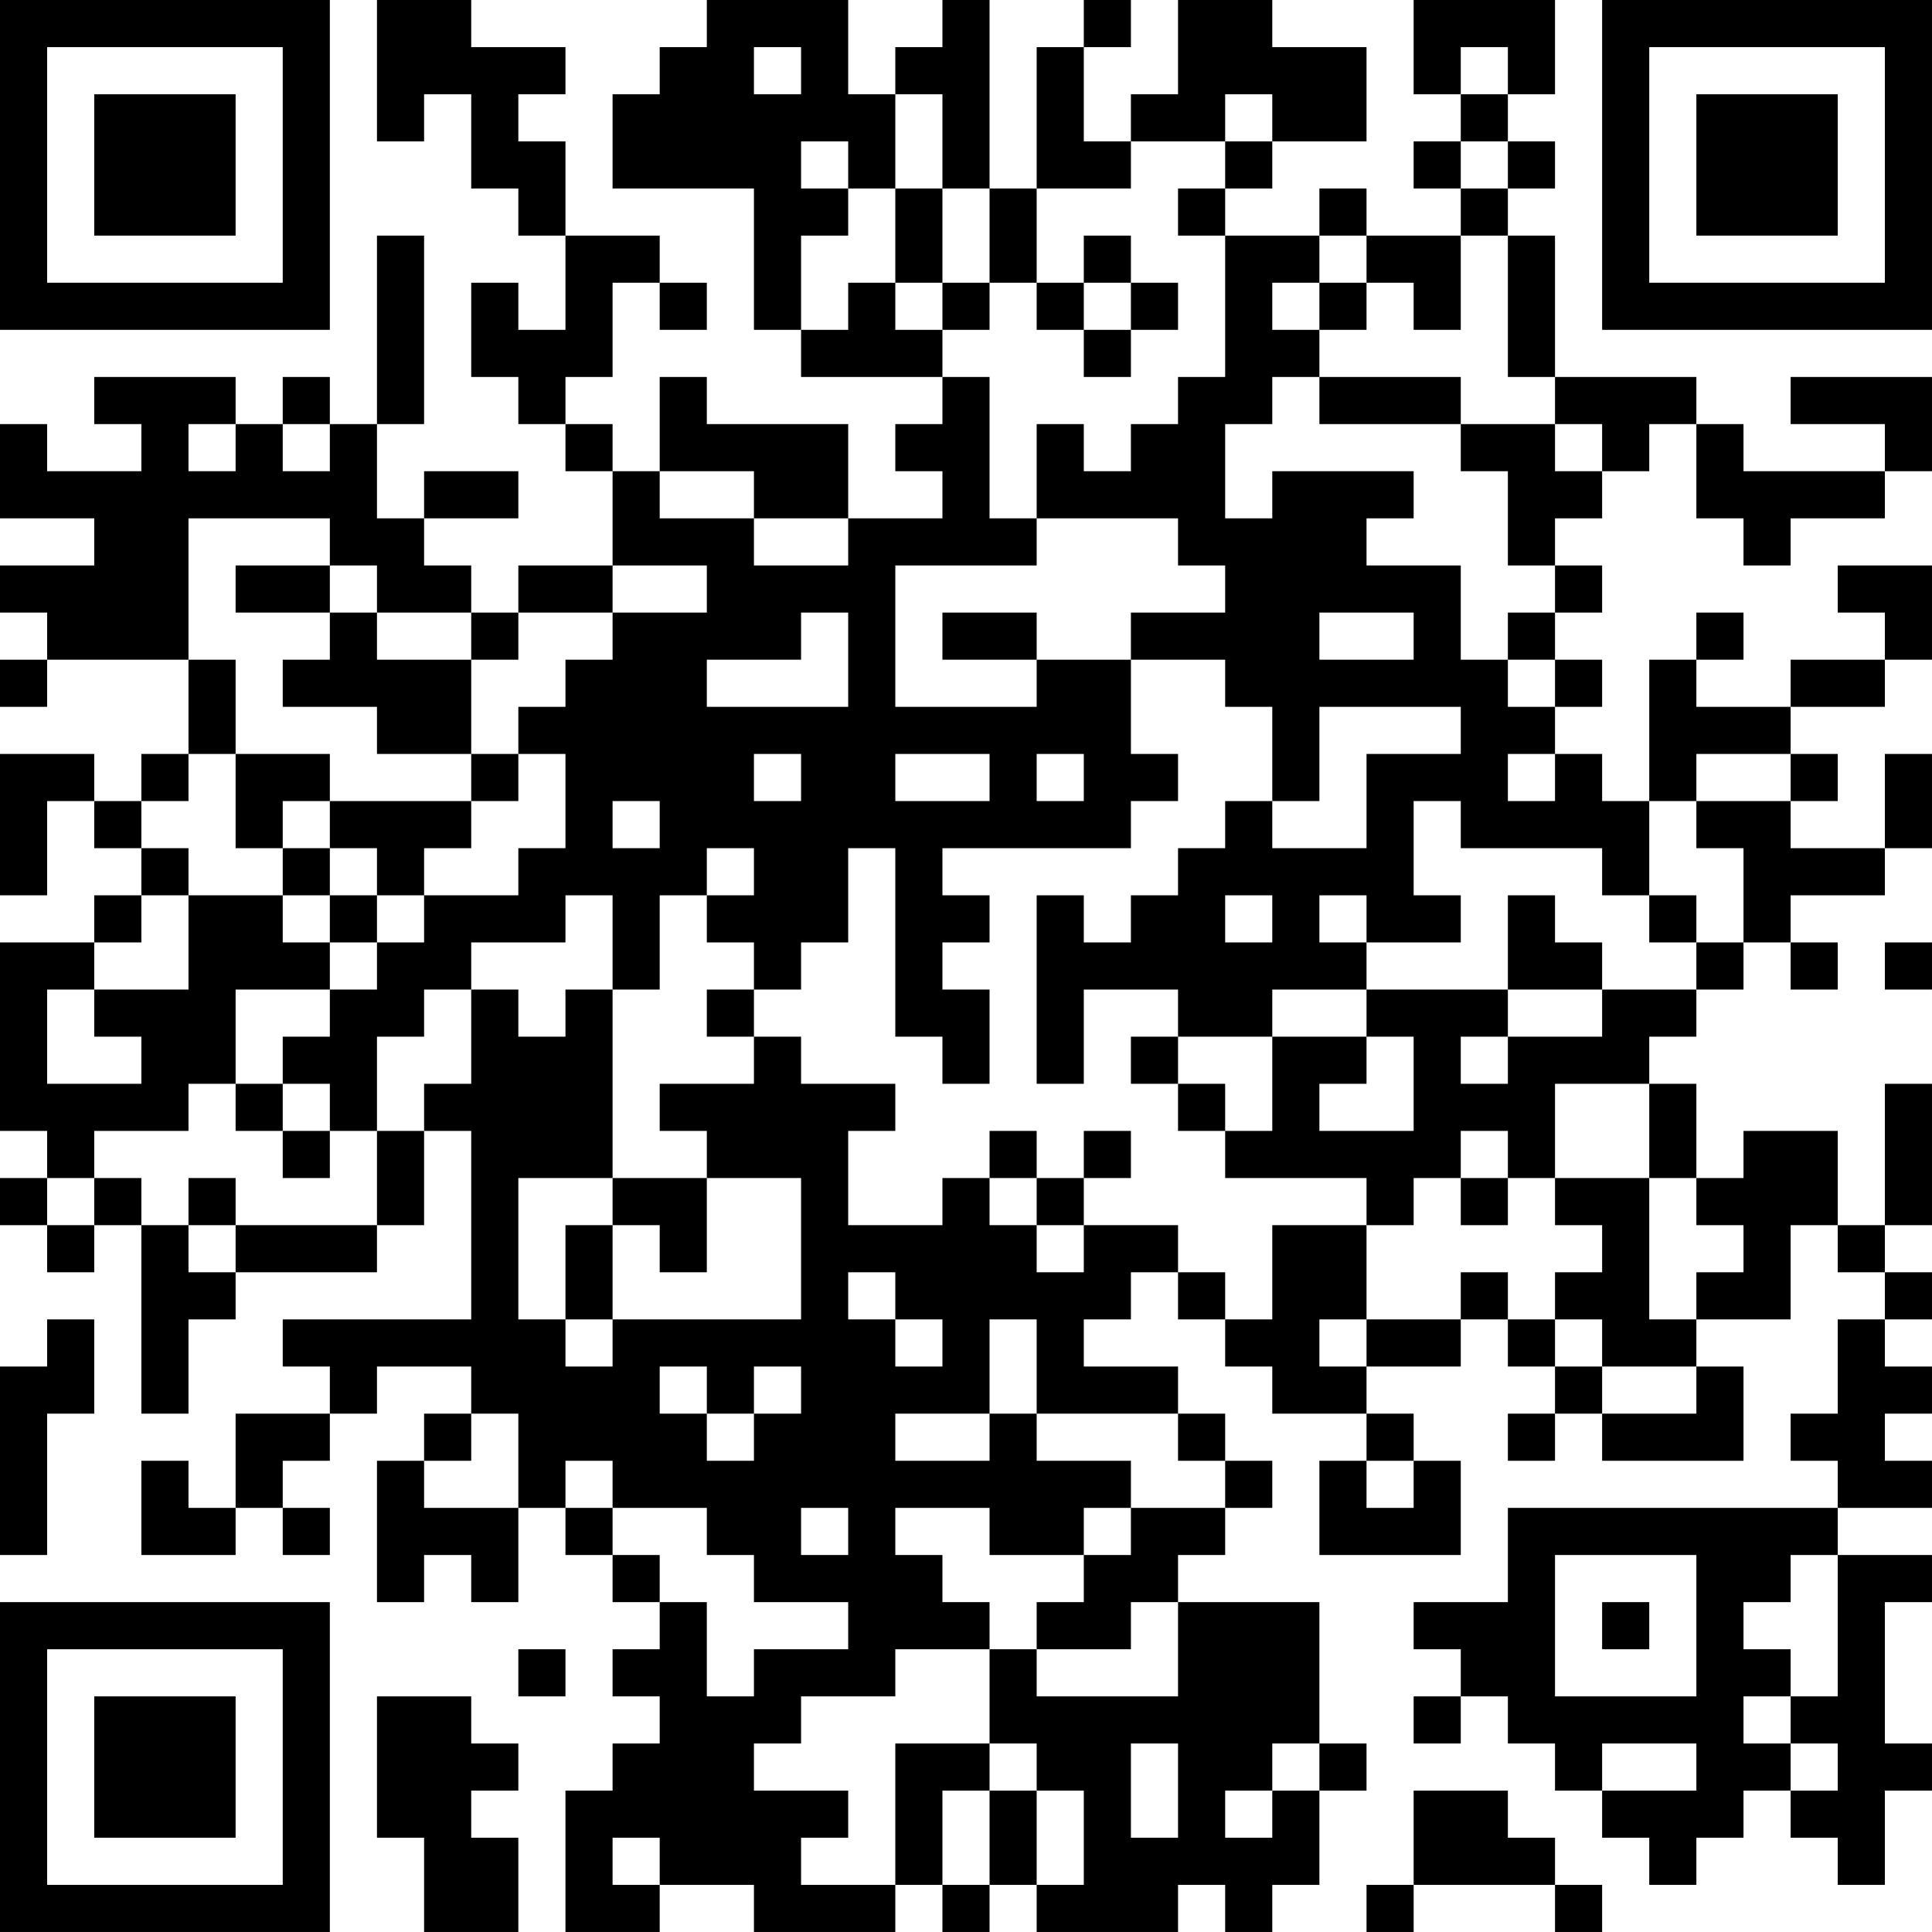 <?xml version="1.0" encoding="UTF-8"?>
<svg xmlns="http://www.w3.org/2000/svg" version="1.1" width="200" height="200" viewBox="0 0 200 200"><rect x="0" y="0" width="200" height="200" fill="#ffffff"/><g transform="scale(4.878)"><g transform="translate(0,0)"><path fill-rule="evenodd" d="M8 0L8 3L9 3L9 2L10 2L10 4L11 4L11 5L12 5L12 7L11 7L11 6L10 6L10 8L11 8L11 9L12 9L12 10L13 10L13 12L11 12L11 13L10 13L10 12L9 12L9 11L11 11L11 10L9 10L9 11L8 11L8 9L9 9L9 5L8 5L8 9L7 9L7 8L6 8L6 9L5 9L5 8L2 8L2 9L3 9L3 10L1 10L1 9L0 9L0 11L2 11L2 12L0 12L0 13L1 13L1 14L0 14L0 15L1 15L1 14L4 14L4 16L3 16L3 17L2 17L2 16L0 16L0 19L1 19L1 17L2 17L2 18L3 18L3 19L2 19L2 20L0 20L0 24L1 24L1 25L0 25L0 26L1 26L1 27L2 27L2 26L3 26L3 30L4 30L4 28L5 28L5 27L8 27L8 26L9 26L9 24L10 24L10 28L6 28L6 29L7 29L7 30L5 30L5 32L4 32L4 31L3 31L3 33L5 33L5 32L6 32L6 33L7 33L7 32L6 32L6 31L7 31L7 30L8 30L8 29L10 29L10 30L9 30L9 31L8 31L8 34L9 34L9 33L10 33L10 34L11 34L11 32L12 32L12 33L13 33L13 34L14 34L14 35L13 35L13 36L14 36L14 37L13 37L13 38L12 38L12 41L14 41L14 40L16 40L16 41L19 41L19 40L20 40L20 41L21 41L21 40L22 40L22 41L25 41L25 40L26 40L26 41L27 41L27 40L28 40L28 38L29 38L29 37L28 37L28 34L25 34L25 33L26 33L26 32L27 32L27 31L26 31L26 30L25 30L25 29L23 29L23 28L24 28L24 27L25 27L25 28L26 28L26 29L27 29L27 30L29 30L29 31L28 31L28 33L31 33L31 31L30 31L30 30L29 30L29 29L31 29L31 28L32 28L32 29L33 29L33 30L32 30L32 31L33 31L33 30L34 30L34 31L37 31L37 29L36 29L36 28L38 28L38 26L39 26L39 27L40 27L40 28L39 28L39 30L38 30L38 31L39 31L39 32L32 32L32 34L30 34L30 35L31 35L31 36L30 36L30 37L31 37L31 36L32 36L32 37L33 37L33 38L34 38L34 39L35 39L35 40L36 40L36 39L37 39L37 38L38 38L38 39L39 39L39 40L40 40L40 38L41 38L41 37L40 37L40 34L41 34L41 33L39 33L39 32L41 32L41 31L40 31L40 30L41 30L41 29L40 29L40 28L41 28L41 27L40 27L40 26L41 26L41 23L40 23L40 26L39 26L39 24L37 24L37 25L36 25L36 23L35 23L35 22L36 22L36 21L37 21L37 20L38 20L38 21L39 21L39 20L38 20L38 19L40 19L40 18L41 18L41 16L40 16L40 18L38 18L38 17L39 17L39 16L38 16L38 15L40 15L40 14L41 14L41 12L39 12L39 13L40 13L40 14L38 14L38 15L36 15L36 14L37 14L37 13L36 13L36 14L35 14L35 17L34 17L34 16L33 16L33 15L34 15L34 14L33 14L33 13L34 13L34 12L33 12L33 11L34 11L34 10L35 10L35 9L36 9L36 11L37 11L37 12L38 12L38 11L40 11L40 10L41 10L41 8L38 8L38 9L40 9L40 10L37 10L37 9L36 9L36 8L33 8L33 5L32 5L32 4L33 4L33 3L32 3L32 2L33 2L33 0L30 0L30 2L31 2L31 3L30 3L30 4L31 4L31 5L29 5L29 4L28 4L28 5L26 5L26 4L27 4L27 3L29 3L29 1L27 1L27 0L25 0L25 2L24 2L24 3L23 3L23 1L24 1L24 0L23 0L23 1L22 1L22 4L21 4L21 0L20 0L20 1L19 1L19 2L18 2L18 0L15 0L15 1L14 1L14 2L13 2L13 4L16 4L16 7L17 7L17 8L20 8L20 9L19 9L19 10L20 10L20 11L18 11L18 9L15 9L15 8L14 8L14 10L13 10L13 9L12 9L12 8L13 8L13 6L14 6L14 7L15 7L15 6L14 6L14 5L12 5L12 3L11 3L11 2L12 2L12 1L10 1L10 0ZM16 1L16 2L17 2L17 1ZM31 1L31 2L32 2L32 1ZM19 2L19 4L18 4L18 3L17 3L17 4L18 4L18 5L17 5L17 7L18 7L18 6L19 6L19 7L20 7L20 8L21 8L21 11L22 11L22 12L19 12L19 15L22 15L22 14L24 14L24 16L25 16L25 17L24 17L24 18L20 18L20 19L21 19L21 20L20 20L20 21L21 21L21 23L20 23L20 22L19 22L19 18L18 18L18 20L17 20L17 21L16 21L16 20L15 20L15 19L16 19L16 18L15 18L15 19L14 19L14 21L13 21L13 19L12 19L12 20L10 20L10 21L9 21L9 22L8 22L8 24L7 24L7 23L6 23L6 22L7 22L7 21L8 21L8 20L9 20L9 19L11 19L11 18L12 18L12 16L11 16L11 15L12 15L12 14L13 14L13 13L15 13L15 12L13 12L13 13L11 13L11 14L10 14L10 13L8 13L8 12L7 12L7 11L4 11L4 14L5 14L5 16L4 16L4 17L3 17L3 18L4 18L4 19L3 19L3 20L2 20L2 21L1 21L1 23L3 23L3 22L2 22L2 21L4 21L4 19L6 19L6 20L7 20L7 21L5 21L5 23L4 23L4 24L2 24L2 25L1 25L1 26L2 26L2 25L3 25L3 26L4 26L4 27L5 27L5 26L8 26L8 24L9 24L9 23L10 23L10 21L11 21L11 22L12 22L12 21L13 21L13 25L11 25L11 28L12 28L12 29L13 29L13 28L17 28L17 25L15 25L15 24L14 24L14 23L16 23L16 22L17 22L17 23L19 23L19 24L18 24L18 26L20 26L20 25L21 25L21 26L22 26L22 27L23 27L23 26L25 26L25 27L26 27L26 28L27 28L27 26L29 26L29 28L28 28L28 29L29 29L29 28L31 28L31 27L32 27L32 28L33 28L33 29L34 29L34 30L36 30L36 29L34 29L34 28L33 28L33 27L34 27L34 26L33 26L33 25L35 25L35 28L36 28L36 27L37 27L37 26L36 26L36 25L35 25L35 23L33 23L33 25L32 25L32 24L31 24L31 25L30 25L30 26L29 26L29 25L26 25L26 24L27 24L27 22L29 22L29 23L28 23L28 24L30 24L30 22L29 22L29 21L32 21L32 22L31 22L31 23L32 23L32 22L34 22L34 21L36 21L36 20L37 20L37 18L36 18L36 17L38 17L38 16L36 16L36 17L35 17L35 19L34 19L34 18L31 18L31 17L30 17L30 19L31 19L31 20L29 20L29 19L28 19L28 20L29 20L29 21L27 21L27 22L25 22L25 21L23 21L23 23L22 23L22 19L23 19L23 20L24 20L24 19L25 19L25 18L26 18L26 17L27 17L27 18L29 18L29 16L31 16L31 15L28 15L28 17L27 17L27 15L26 15L26 14L24 14L24 13L26 13L26 12L25 12L25 11L22 11L22 9L23 9L23 10L24 10L24 9L25 9L25 8L26 8L26 5L25 5L25 4L26 4L26 3L27 3L27 2L26 2L26 3L24 3L24 4L22 4L22 6L21 6L21 4L20 4L20 2ZM31 3L31 4L32 4L32 3ZM19 4L19 6L20 6L20 7L21 7L21 6L20 6L20 4ZM23 5L23 6L22 6L22 7L23 7L23 8L24 8L24 7L25 7L25 6L24 6L24 5ZM28 5L28 6L27 6L27 7L28 7L28 8L27 8L27 9L26 9L26 11L27 11L27 10L30 10L30 11L29 11L29 12L31 12L31 14L32 14L32 15L33 15L33 14L32 14L32 13L33 13L33 12L32 12L32 10L31 10L31 9L33 9L33 10L34 10L34 9L33 9L33 8L32 8L32 5L31 5L31 7L30 7L30 6L29 6L29 5ZM23 6L23 7L24 7L24 6ZM28 6L28 7L29 7L29 6ZM28 8L28 9L31 9L31 8ZM4 9L4 10L5 10L5 9ZM6 9L6 10L7 10L7 9ZM14 10L14 11L16 11L16 12L18 12L18 11L16 11L16 10ZM5 12L5 13L7 13L7 14L6 14L6 15L8 15L8 16L10 16L10 17L7 17L7 16L5 16L5 18L6 18L6 19L7 19L7 20L8 20L8 19L9 19L9 18L10 18L10 17L11 17L11 16L10 16L10 14L8 14L8 13L7 13L7 12ZM17 13L17 14L15 14L15 15L18 15L18 13ZM20 13L20 14L22 14L22 13ZM28 13L28 14L30 14L30 13ZM16 16L16 17L17 17L17 16ZM19 16L19 17L21 17L21 16ZM22 16L22 17L23 17L23 16ZM32 16L32 17L33 17L33 16ZM6 17L6 18L7 18L7 19L8 19L8 18L7 18L7 17ZM13 17L13 18L14 18L14 17ZM26 19L26 20L27 20L27 19ZM32 19L32 21L34 21L34 20L33 20L33 19ZM35 19L35 20L36 20L36 19ZM40 20L40 21L41 21L41 20ZM15 21L15 22L16 22L16 21ZM24 22L24 23L25 23L25 24L26 24L26 23L25 23L25 22ZM5 23L5 24L6 24L6 25L7 25L7 24L6 24L6 23ZM21 24L21 25L22 25L22 26L23 26L23 25L24 25L24 24L23 24L23 25L22 25L22 24ZM4 25L4 26L5 26L5 25ZM13 25L13 26L12 26L12 28L13 28L13 26L14 26L14 27L15 27L15 25ZM31 25L31 26L32 26L32 25ZM18 27L18 28L19 28L19 29L20 29L20 28L19 28L19 27ZM1 28L1 29L0 29L0 33L1 33L1 30L2 30L2 28ZM21 28L21 30L19 30L19 31L21 31L21 30L22 30L22 31L24 31L24 32L23 32L23 33L21 33L21 32L19 32L19 33L20 33L20 34L21 34L21 35L19 35L19 36L17 36L17 37L16 37L16 38L18 38L18 39L17 39L17 40L19 40L19 37L21 37L21 38L20 38L20 40L21 40L21 38L22 38L22 40L23 40L23 38L22 38L22 37L21 37L21 35L22 35L22 36L25 36L25 34L24 34L24 35L22 35L22 34L23 34L23 33L24 33L24 32L26 32L26 31L25 31L25 30L22 30L22 28ZM14 29L14 30L15 30L15 31L16 31L16 30L17 30L17 29L16 29L16 30L15 30L15 29ZM10 30L10 31L9 31L9 32L11 32L11 30ZM12 31L12 32L13 32L13 33L14 33L14 34L15 34L15 36L16 36L16 35L18 35L18 34L16 34L16 33L15 33L15 32L13 32L13 31ZM29 31L29 32L30 32L30 31ZM17 32L17 33L18 33L18 32ZM33 33L33 36L36 36L36 33ZM38 33L38 34L37 34L37 35L38 35L38 36L37 36L37 37L38 37L38 38L39 38L39 37L38 37L38 36L39 36L39 33ZM34 34L34 35L35 35L35 34ZM11 35L11 36L12 36L12 35ZM8 36L8 39L9 39L9 41L11 41L11 39L10 39L10 38L11 38L11 37L10 37L10 36ZM24 37L24 39L25 39L25 37ZM27 37L27 38L26 38L26 39L27 39L27 38L28 38L28 37ZM34 37L34 38L36 38L36 37ZM30 38L30 40L29 40L29 41L30 41L30 40L33 40L33 41L34 41L34 40L33 40L33 39L32 39L32 38ZM13 39L13 40L14 40L14 39ZM0 0L0 7L7 7L7 0ZM1 1L1 6L6 6L6 1ZM2 2L2 5L5 5L5 2ZM34 0L34 7L41 7L41 0ZM35 1L35 6L40 6L40 1ZM36 2L36 5L39 5L39 2ZM0 34L0 41L7 41L7 34ZM1 35L1 40L6 40L6 35ZM2 36L2 39L5 39L5 36Z" fill="#000000"/></g></g></svg>
